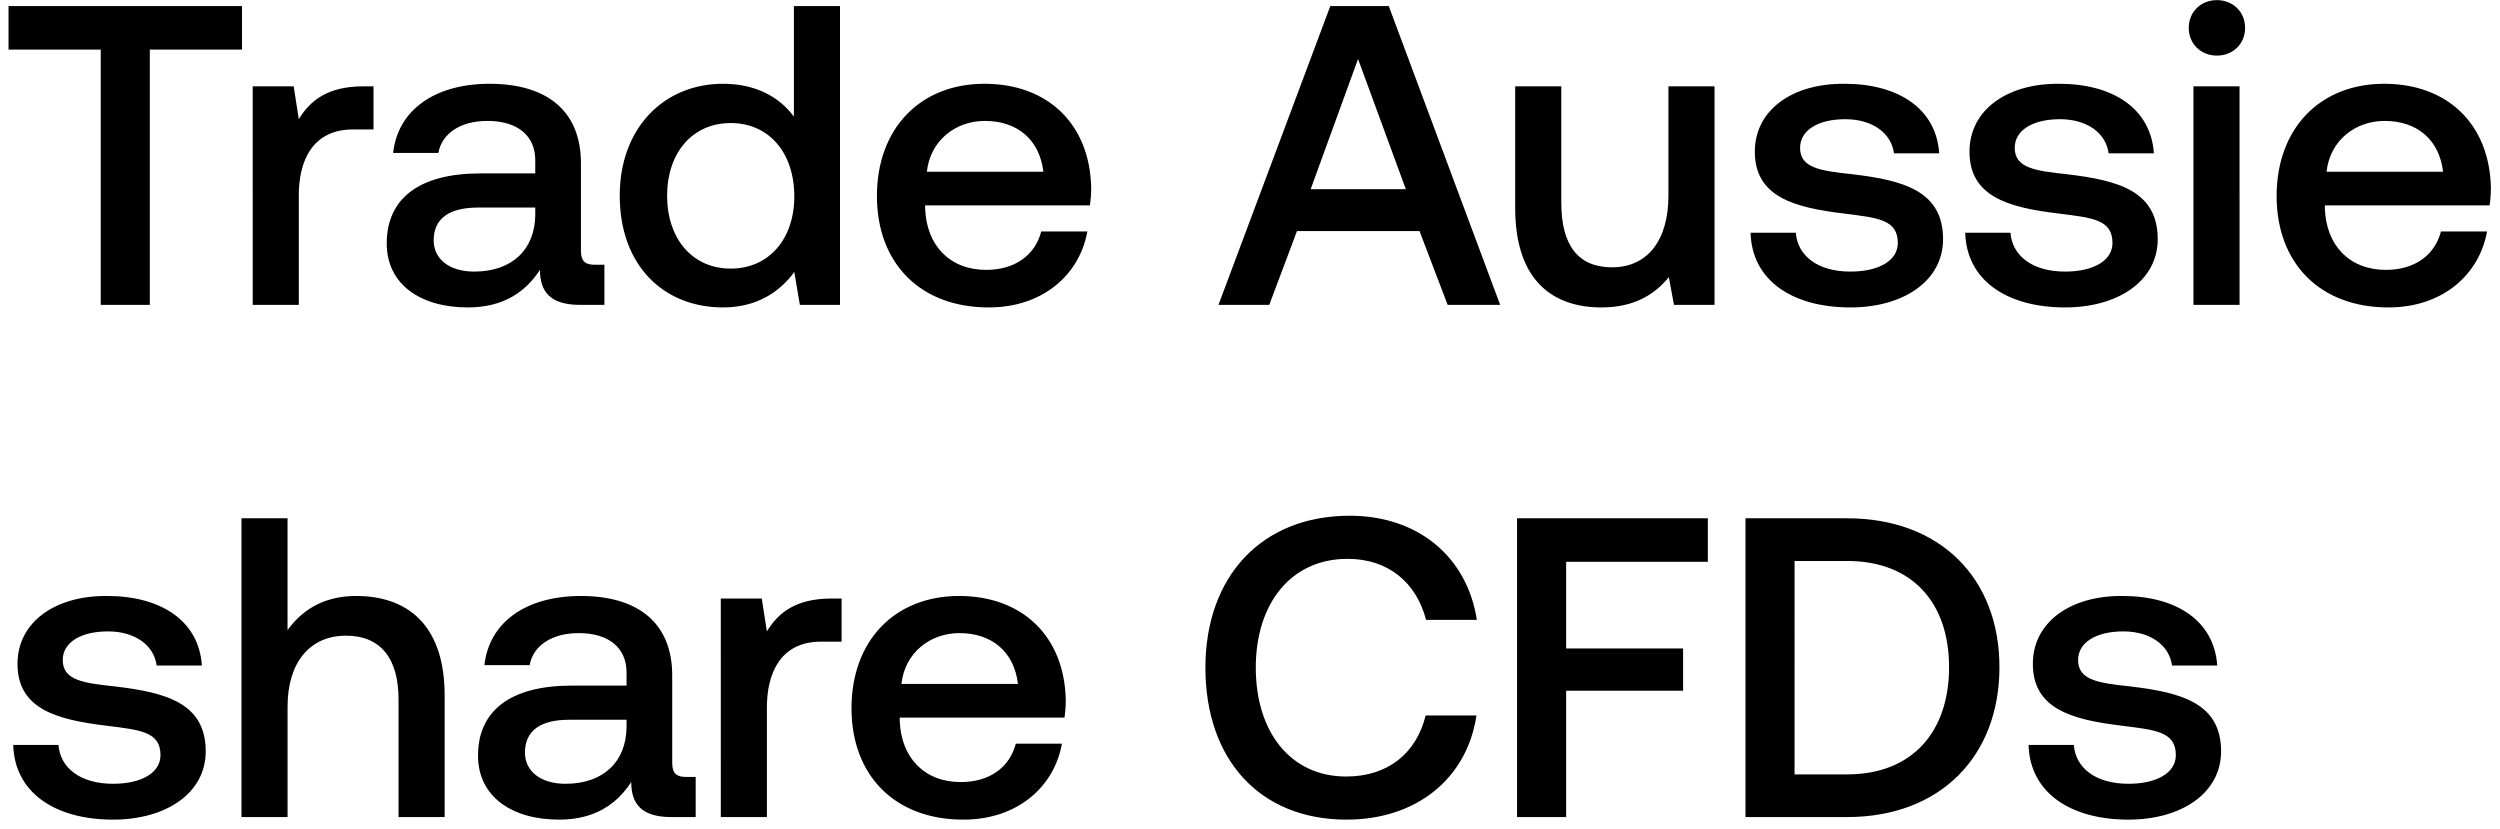 <svg width="205" height="68" viewBox="0 0 205 68" fill="none" xmlns="http://www.w3.org/2000/svg"><path d="M.7 4.07h7.56V25h4.025V4.07h7.56V.5H.7v3.57zm29.087 3.01c-2.94 0-4.375 1.19-5.285 2.695l-.42-2.695h-3.36V25h3.78v-8.995c0-2.765 1.085-5.39 4.445-5.39h1.68V7.08h-.84zm19.005 14.63c-.77 0-1.155-.245-1.155-1.155V13.38c0-4.235-2.73-6.51-7.49-6.51-4.515 0-7.525 2.17-7.91 5.67h3.71c.28-1.575 1.785-2.625 4.025-2.625 2.485 0 3.92 1.225 3.92 3.22v1.085h-4.515c-5.005 0-7.665 2.065-7.665 5.74 0 3.325 2.73 5.25 6.65 5.25 2.905 0 4.725-1.26 5.915-3.08 0 1.785.84 2.87 3.29 2.87h1.995v-3.29h-.77zm-4.9-4.06c-.035 2.765-1.855 4.62-5.005 4.62-2.065 0-3.325-1.05-3.325-2.555 0-1.82 1.295-2.695 3.64-2.695h4.69v.63zm21.207-8.085c-1.155-1.575-3.08-2.695-5.81-2.695-4.865 0-8.47 3.64-8.47 9.17 0 5.74 3.605 9.17 8.47 9.17 2.835 0 4.69-1.33 5.845-2.905L65.589 25h3.29V.5h-3.78v9.065zm-5.18 12.46c-3.15 0-5.215-2.45-5.215-5.985 0-3.5 2.065-5.95 5.215-5.95s5.215 2.45 5.215 6.02c0 3.465-2.065 5.915-5.215 5.915zm21.159 3.185c4.445 0 7.455-2.695 8.085-6.23h-3.78c-.525 1.995-2.205 3.15-4.515 3.15-2.975 0-4.9-1.995-5.005-5.04v-.245h13.51c.07-.49.105-.98.105-1.435-.105-5.25-3.57-8.54-8.75-8.54-5.285 0-8.82 3.675-8.82 9.205 0 5.495 3.535 9.135 9.17 9.135zm-5.075-11.13c.28-2.555 2.345-4.165 4.76-4.165 2.625 0 4.48 1.505 4.795 4.165h-9.555zM104.079 25l2.275-6.055h10.045l2.31 6.055h4.305L113.879.5h-4.795L99.914 25h4.165zm7.28-20.16l3.92 10.675h-7.805l3.885-10.675zm25.452 11.2c0 3.71-1.75 5.88-4.62 5.88-2.765 0-4.165-1.785-4.165-5.285V7.08h-3.78v9.975c0 6.125 3.255 8.155 7.07 8.155 2.765 0 4.41-1.12 5.53-2.485l.42 2.275h3.325V7.08h-3.78v8.96zm6.735 3.045c.105 3.885 3.395 6.125 8.19 6.125 4.34 0 7.595-2.17 7.595-5.6 0-3.99-3.325-4.83-7.42-5.32-2.59-.28-4.305-.49-4.305-2.17 0-1.435 1.47-2.345 3.71-2.345s3.78 1.155 3.99 2.8h3.71c-.245-3.675-3.36-5.705-7.77-5.705-4.305-.035-7.35 2.17-7.35 5.565 0 3.71 3.22 4.585 7.315 5.075 2.765.35 4.41.49 4.41 2.415 0 1.435-1.54 2.345-3.885 2.345-2.73 0-4.34-1.33-4.48-3.185h-3.71zm17.602 0c.105 3.885 3.395 6.125 8.19 6.125 4.34 0 7.595-2.17 7.595-5.6 0-3.99-3.325-4.83-7.42-5.32-2.59-.28-4.305-.49-4.305-2.17 0-1.435 1.47-2.345 3.71-2.345s3.78 1.155 3.99 2.8h3.71c-.245-3.675-3.36-5.705-7.77-5.705-4.305-.035-7.35 2.17-7.35 5.565 0 3.71 3.22 4.585 7.315 5.075 2.765.35 4.41.49 4.41 2.415 0 1.435-1.54 2.345-3.885 2.345-2.73 0-4.34-1.33-4.48-3.185h-3.71zm20.64-14.525c1.295 0 2.31-.945 2.31-2.275S183.083.01 181.788.01c-1.295 0-2.31.945-2.31 2.275s1.015 2.275 2.31 2.275zM179.863 25h3.78V7.08h-3.78V25zm15.99.21c4.445 0 7.455-2.695 8.085-6.23h-3.78c-.525 1.995-2.205 3.15-4.515 3.15-2.975 0-4.9-1.995-5.005-5.04v-.245h13.51c.07-.49.105-.98.105-1.435-.105-5.25-3.57-8.54-8.75-8.54-5.285 0-8.82 3.675-8.82 9.205 0 5.495 3.535 9.135 9.17 9.135zm-5.075-11.13c.28-2.555 2.345-4.165 4.76-4.165 2.625 0 4.48 1.505 4.795 4.165h-9.555zM1.085 61.085c.105 3.885 3.395 6.125 8.19 6.125 4.34 0 7.595-2.17 7.595-5.6 0-3.99-3.325-4.83-7.42-5.32-2.59-.28-4.305-.49-4.305-2.17 0-1.435 1.47-2.345 3.71-2.345s3.78 1.155 3.99 2.8h3.71c-.245-3.675-3.36-5.705-7.77-5.705-4.305-.035-7.35 2.17-7.35 5.565 0 3.71 3.22 4.585 7.315 5.075 2.765.35 4.41.49 4.41 2.415 0 1.435-1.54 2.345-3.885 2.345-2.73 0-4.34-1.33-4.48-3.185h-3.71zm28.13-12.215c-2.8 0-4.516 1.26-5.636 2.8V42.5H19.8V67h3.78v-9.065c0-3.605 1.82-5.81 4.795-5.81 2.8 0 4.305 1.82 4.305 5.215V67h3.78v-9.975c0-5.985-3.255-8.155-7.245-8.155zm27.062 14.84c-.77 0-1.155-.245-1.155-1.155V55.38c0-4.235-2.73-6.51-7.49-6.51-4.515 0-7.525 2.17-7.91 5.67h3.71c.28-1.575 1.785-2.625 4.025-2.625 2.485 0 3.92 1.225 3.92 3.22v1.085h-4.515c-5.005 0-7.665 2.065-7.665 5.74 0 3.325 2.73 5.25 6.65 5.25 2.905 0 4.725-1.26 5.915-3.08 0 1.785.84 2.87 3.29 2.87h1.995v-3.29h-.77zm-4.9-4.06c-.035 2.765-1.855 4.62-5.005 4.62-2.065 0-3.325-1.05-3.325-2.555 0-1.82 1.295-2.695 3.64-2.695h4.69v.63zm16.794-10.57c-2.94 0-4.375 1.19-5.285 2.695l-.42-2.695h-3.36V67h3.78v-8.995c0-2.765 1.085-5.39 4.445-5.39h1.68V49.08h-.84zm10.822 18.13c4.445 0 7.455-2.695 8.085-6.23h-3.78c-.525 1.995-2.205 3.15-4.515 3.15-2.975 0-4.9-1.995-5.005-5.04v-.245h13.51c.07-.49.105-.98.105-1.435-.105-5.25-3.57-8.54-8.75-8.54-5.285 0-8.82 3.675-8.82 9.205 0 5.495 3.535 9.135 9.17 9.135zm-5.075-11.13c.28-2.555 2.345-4.165 4.76-4.165 2.625 0 4.48 1.505 4.795 4.165h-9.555zm36.511 11.13c5.705 0 9.87-3.36 10.64-8.54h-4.165c-.77 3.115-3.115 5.005-6.51 5.005-4.62 0-7.42-3.71-7.42-8.925 0-5.25 2.87-8.925 7.525-8.925 3.325 0 5.635 1.925 6.44 5.005h4.165c-.805-5.18-4.83-8.54-10.43-8.54-7.245 0-11.83 5.005-11.83 12.46 0 7.525 4.445 12.46 11.585 12.46zm13.969-.21h4.025V56.64h9.59v-3.465h-9.59V46.07h11.62V42.5h-15.645V67zm27.061 0c7.665 0 12.495-5.005 12.495-12.285S159.124 42.5 151.459 42.5h-8.33V67h8.33zm-4.305-21h4.305c5.39 0 8.365 3.465 8.365 8.715s-2.975 8.785-8.365 8.785h-4.305V46zm19.19 15.085c.105 3.885 3.395 6.125 8.19 6.125 4.34 0 7.595-2.17 7.595-5.6 0-3.99-3.325-4.83-7.42-5.32-2.59-.28-4.305-.49-4.305-2.17 0-1.435 1.47-2.345 3.71-2.345s3.78 1.155 3.99 2.8h3.71c-.245-3.675-3.36-5.705-7.77-5.705-4.305-.035-7.35 2.17-7.35 5.565 0 3.71 3.22 4.585 7.315 5.075 2.765.35 4.41.49 4.41 2.415 0 1.435-1.54 2.345-3.885 2.345-2.73 0-4.34-1.33-4.48-3.185h-3.71z" fill="#000"/></svg>